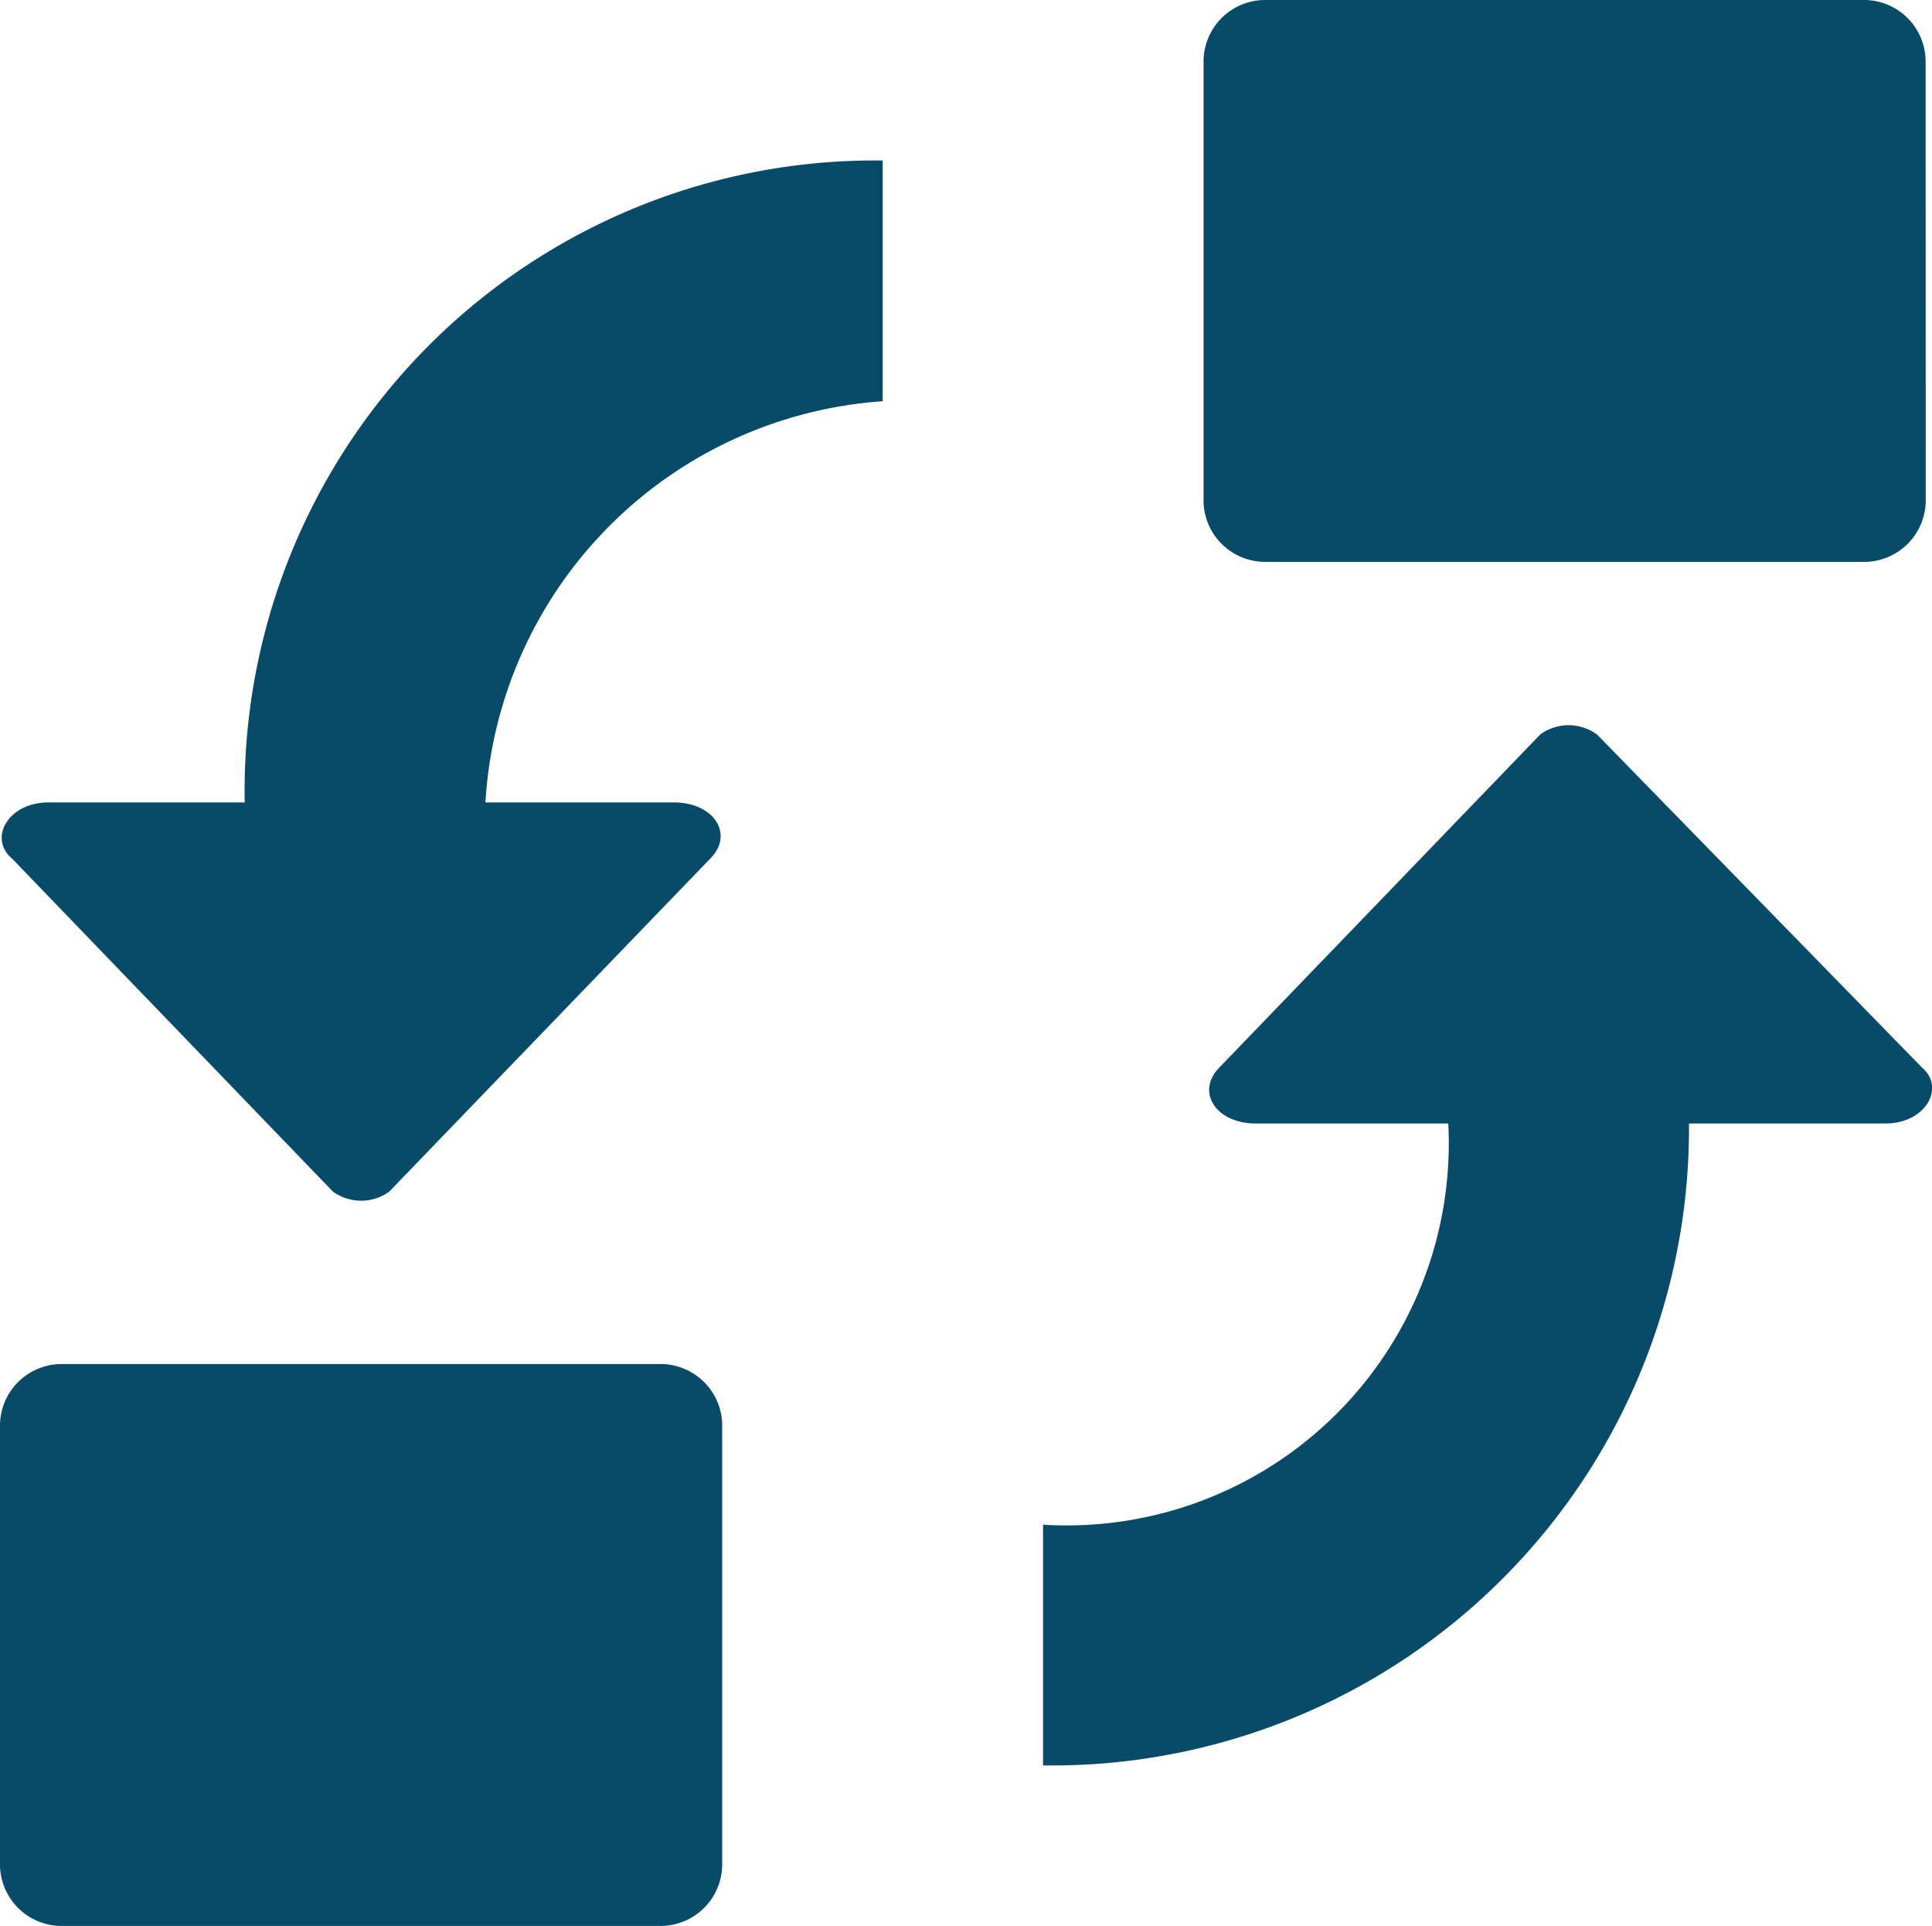 <svg xmlns="http://www.w3.org/2000/svg" viewBox="0 0 14.818 14.77">
  <defs>
    <style>
      .cls-1 {
        fill: #074b69;
      }
    </style>
  </defs>
  <g id="icons_utility_replace" data-name="icons/utility/replace" transform="translate(-0.615 -0.615)">
    <path id="Mask" class="cls-1" d="M6.154,11.538a.473.473,0,0,0-.462-.462H1.077a.473.473,0,0,0-.462.462v3.385a.473.473,0,0,0,.462.462H5.692a.473.473,0,0,0,.462-.462ZM2.492,6.769H.985c-.308,0-.462.277-.277.431L3.169,9.754a.37.37,0,0,0,.431,0L6.062,7.2c.185-.185.031-.431-.277-.431H4.338A3.28,3.28,0,0,1,7.385,3.692V1.846A4.834,4.834,0,0,0,2.492,6.769Zm10.369-.523a.37.37,0,0,0-.431,0L9.969,8.8c-.185.185-.031.431.277.431h1.477a2.931,2.931,0,0,1-3.108,3.077v1.846a4.886,4.886,0,0,0,4.954-4.923h1.508c.308,0,.462-.277.277-.431L12.862,6.246Zm2.523-5.169a.473.473,0,0,0-.462-.462H10.308a.473.473,0,0,0-.462.462V4.462a.473.473,0,0,0,.462.462h4.615a.473.473,0,0,0,.462-.462Z"/>
  </g>
</svg>
